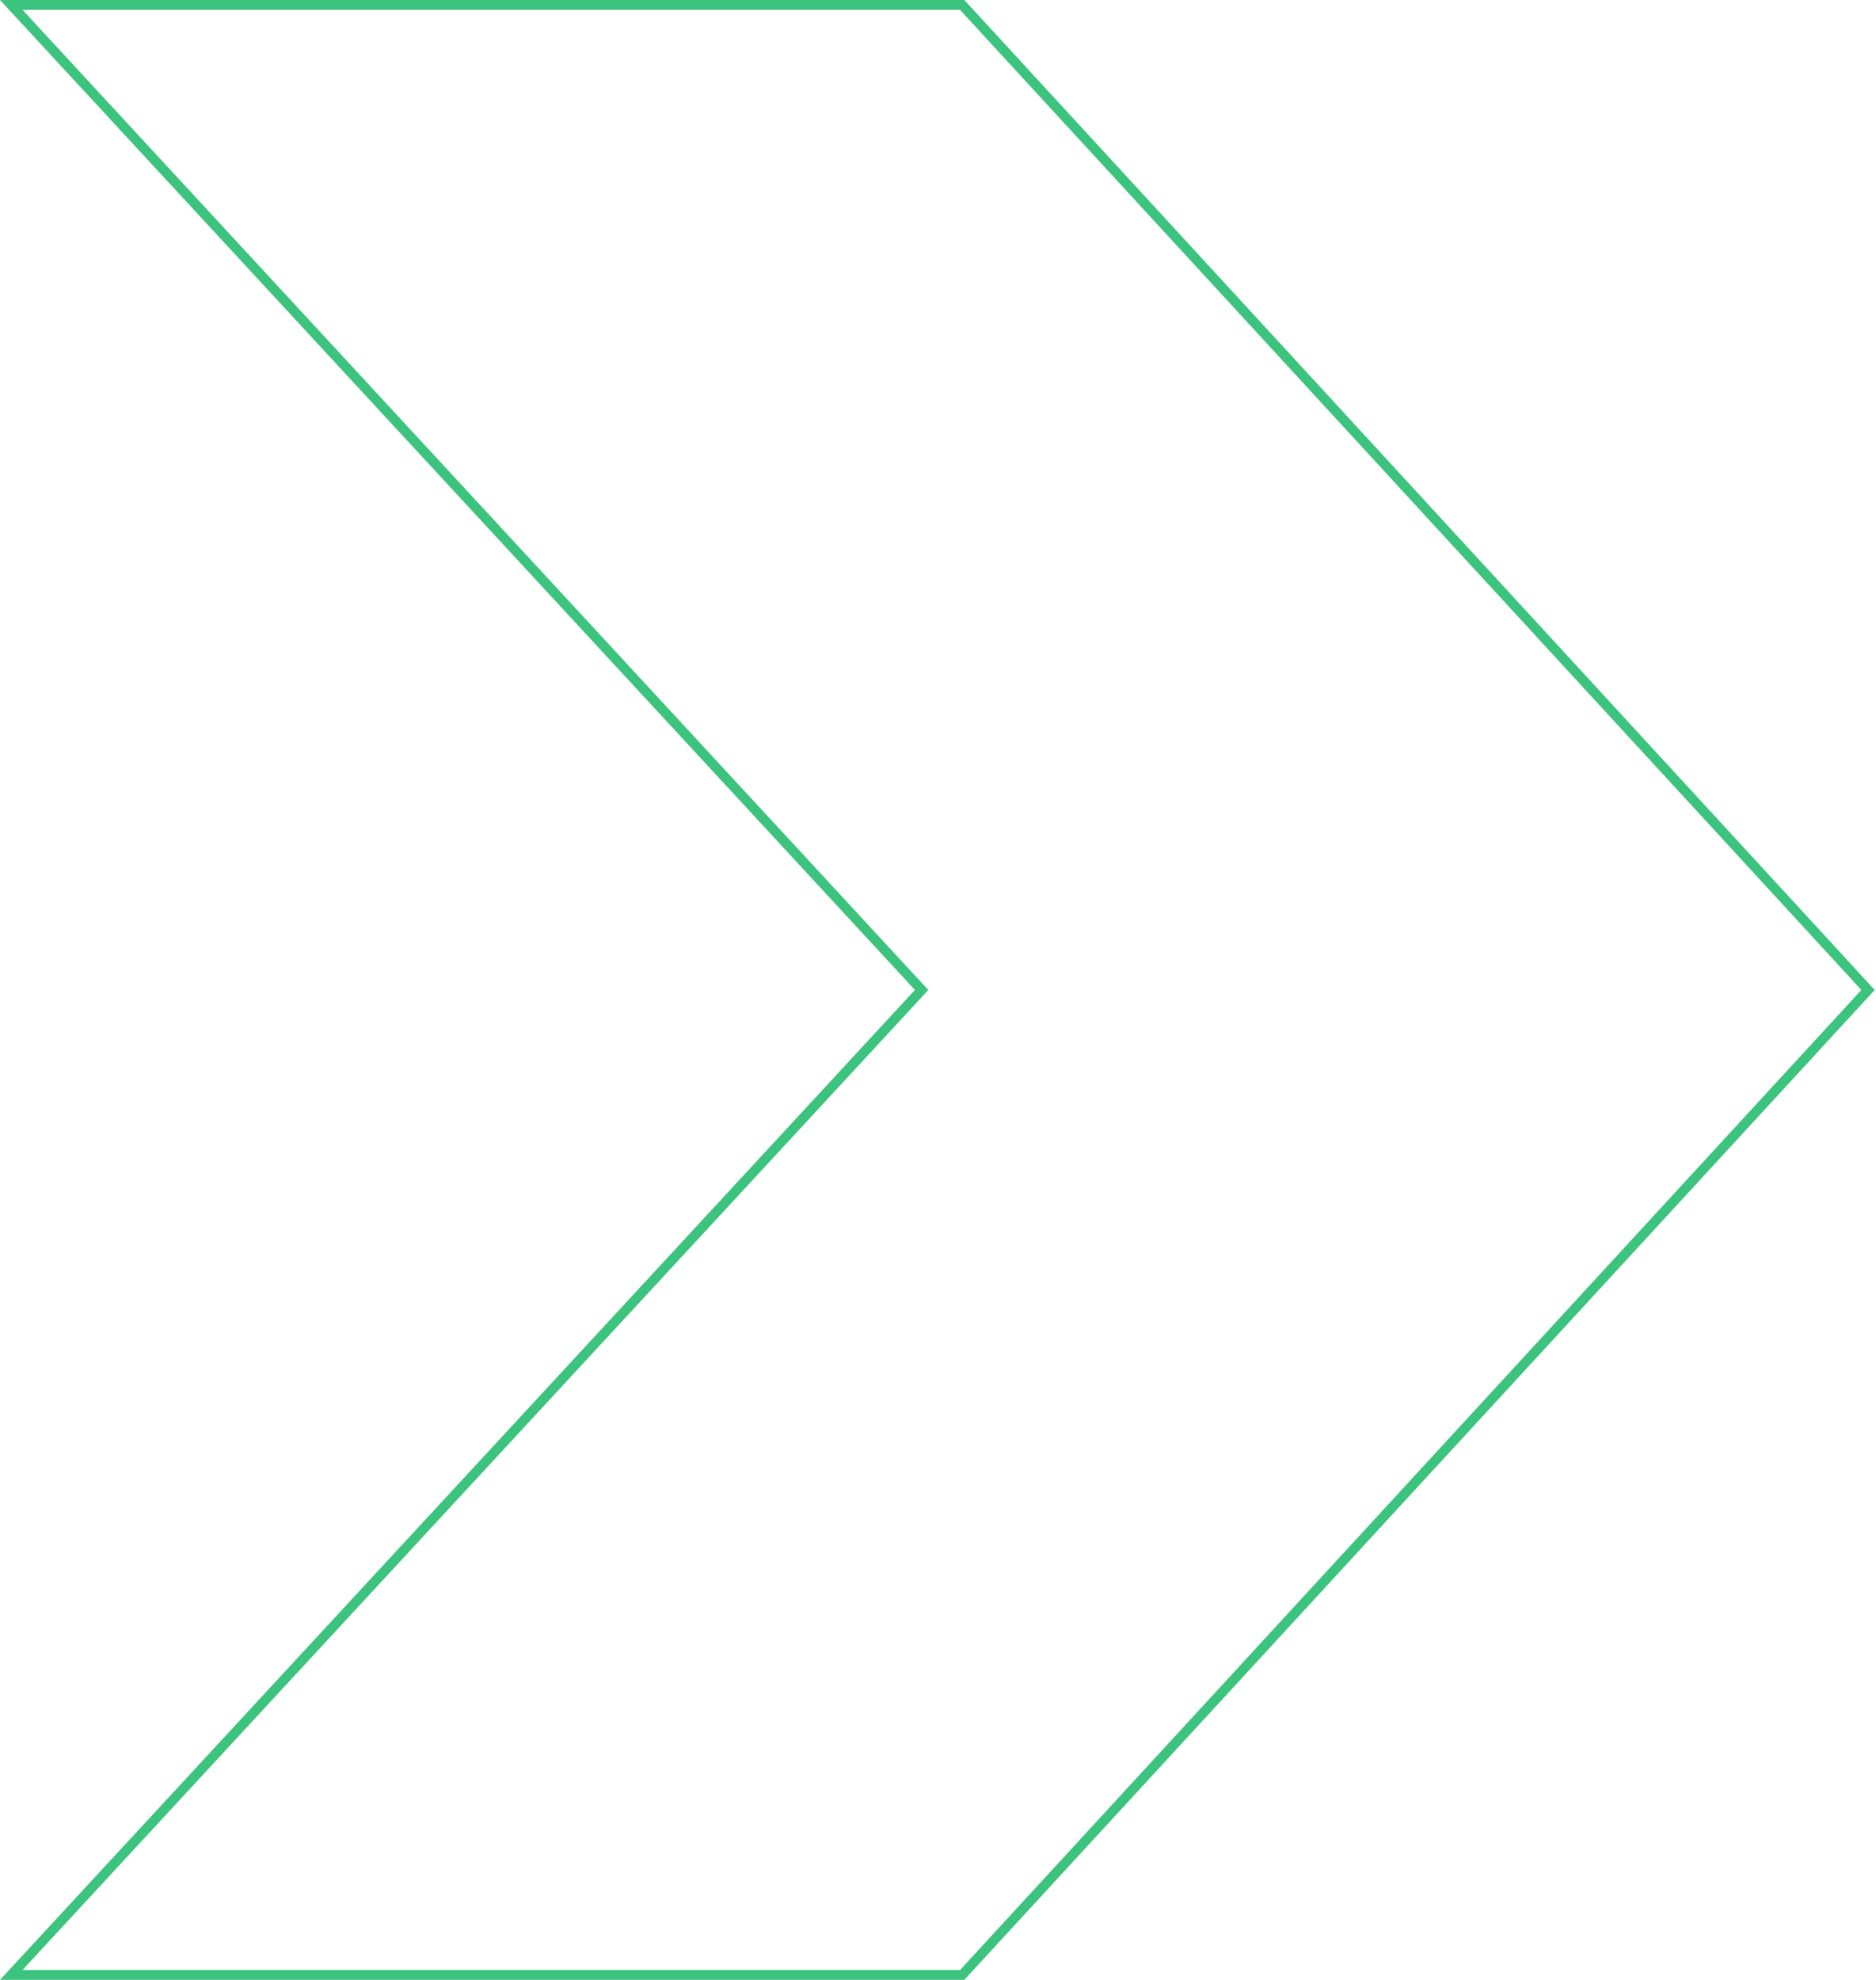 <svg width="381" height="402" viewBox="0 0 381 402" fill="none" xmlns="http://www.w3.org/2000/svg">
<path d="M195.414 1L2.286 1L186.545 200.33L187.173 201.009L186.545 201.688L2.286 401L195.414 401L379.38 201.009L195.414 1Z" stroke="#3CC37E" stroke-width="2"/>
</svg>
